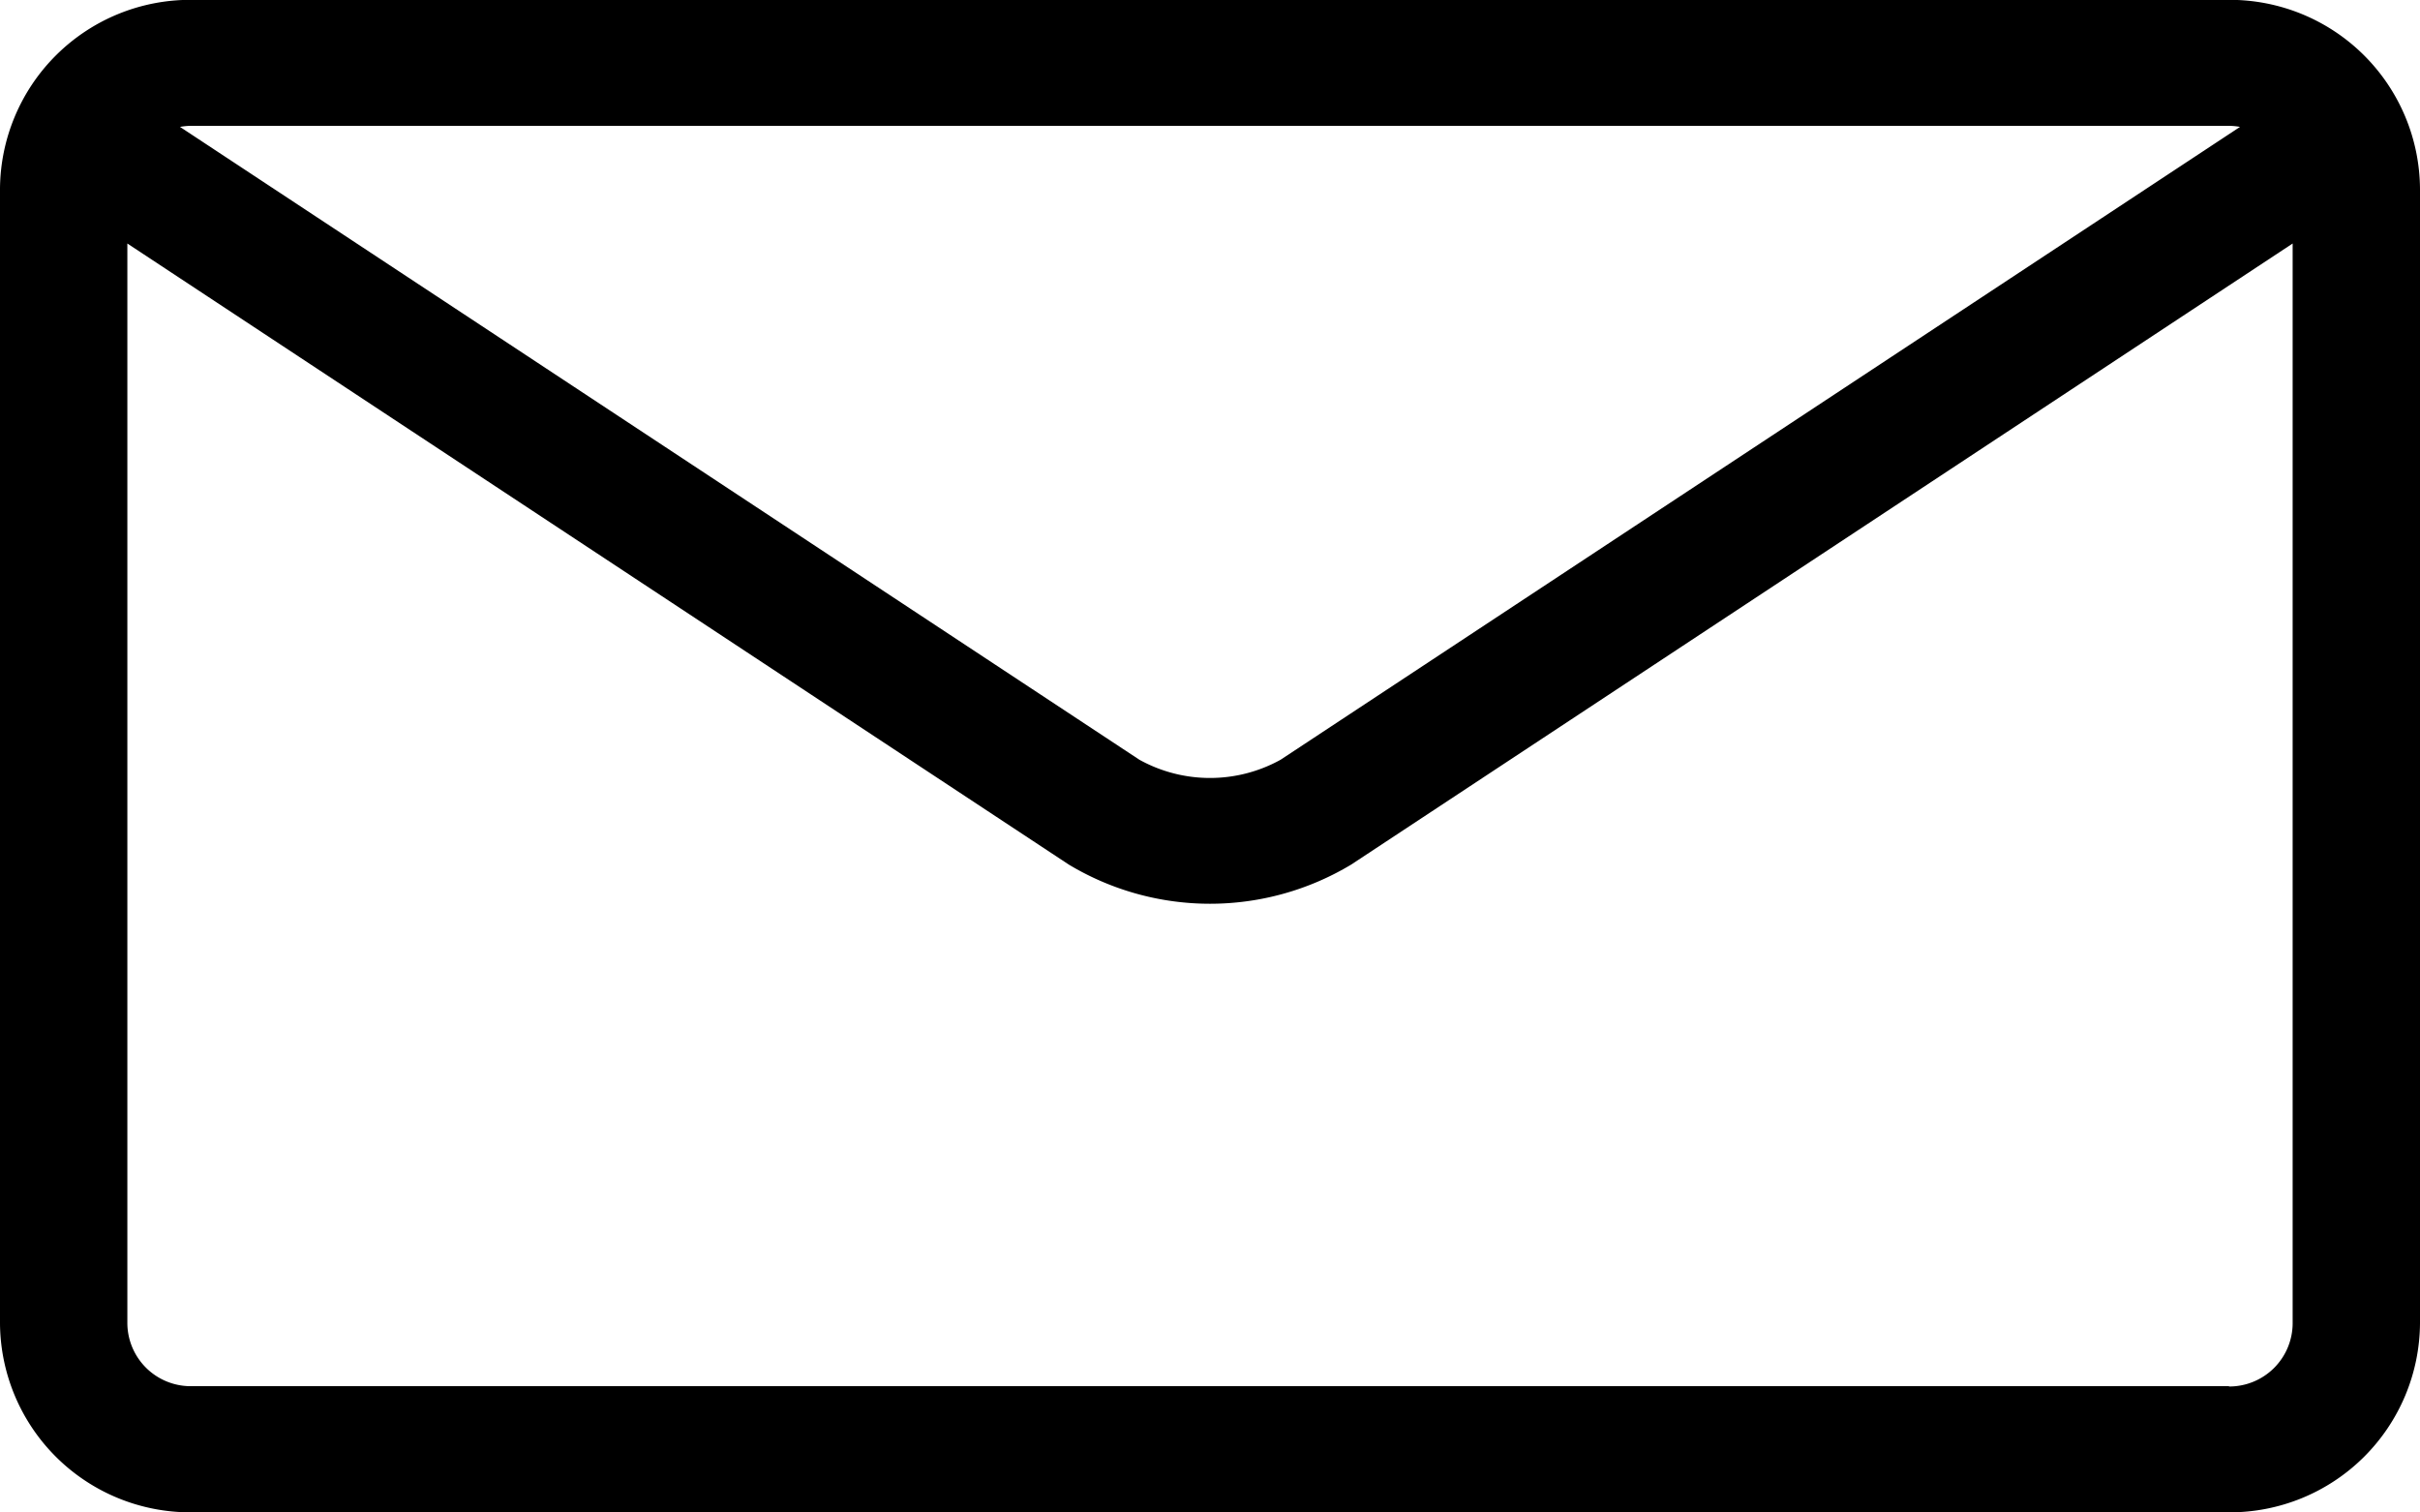 <svg xmlns="http://www.w3.org/2000/svg" width="16" height="10" viewBox="0 0 16 10"><defs></defs><g transform="translate(-420.002 -511.001)"><path class="a" d="M434.739,511H421.265a1.258,1.258,0,0,0-1.263,1.25v7.5a1.258,1.258,0,0,0,1.263,1.25h13.474a1.258,1.258,0,0,0,1.263-1.25v-7.5A1.258,1.258,0,0,0,434.739,511Zm0,.833a.429.429,0,0,1,.073.007l-6.343,4.184a.964.964,0,0,1-.934,0l-6.343-4.184a.422.422,0,0,1,.073-.007h13.473Zm0,8.333H421.265a.419.419,0,0,1-.421-.417v-7.138l6.224,4.106a1.812,1.812,0,0,0,1.868,0l6.224-4.106v7.138A.419.419,0,0,1,434.739,520.168Z" transform="translate(0 0)"/></g></svg>